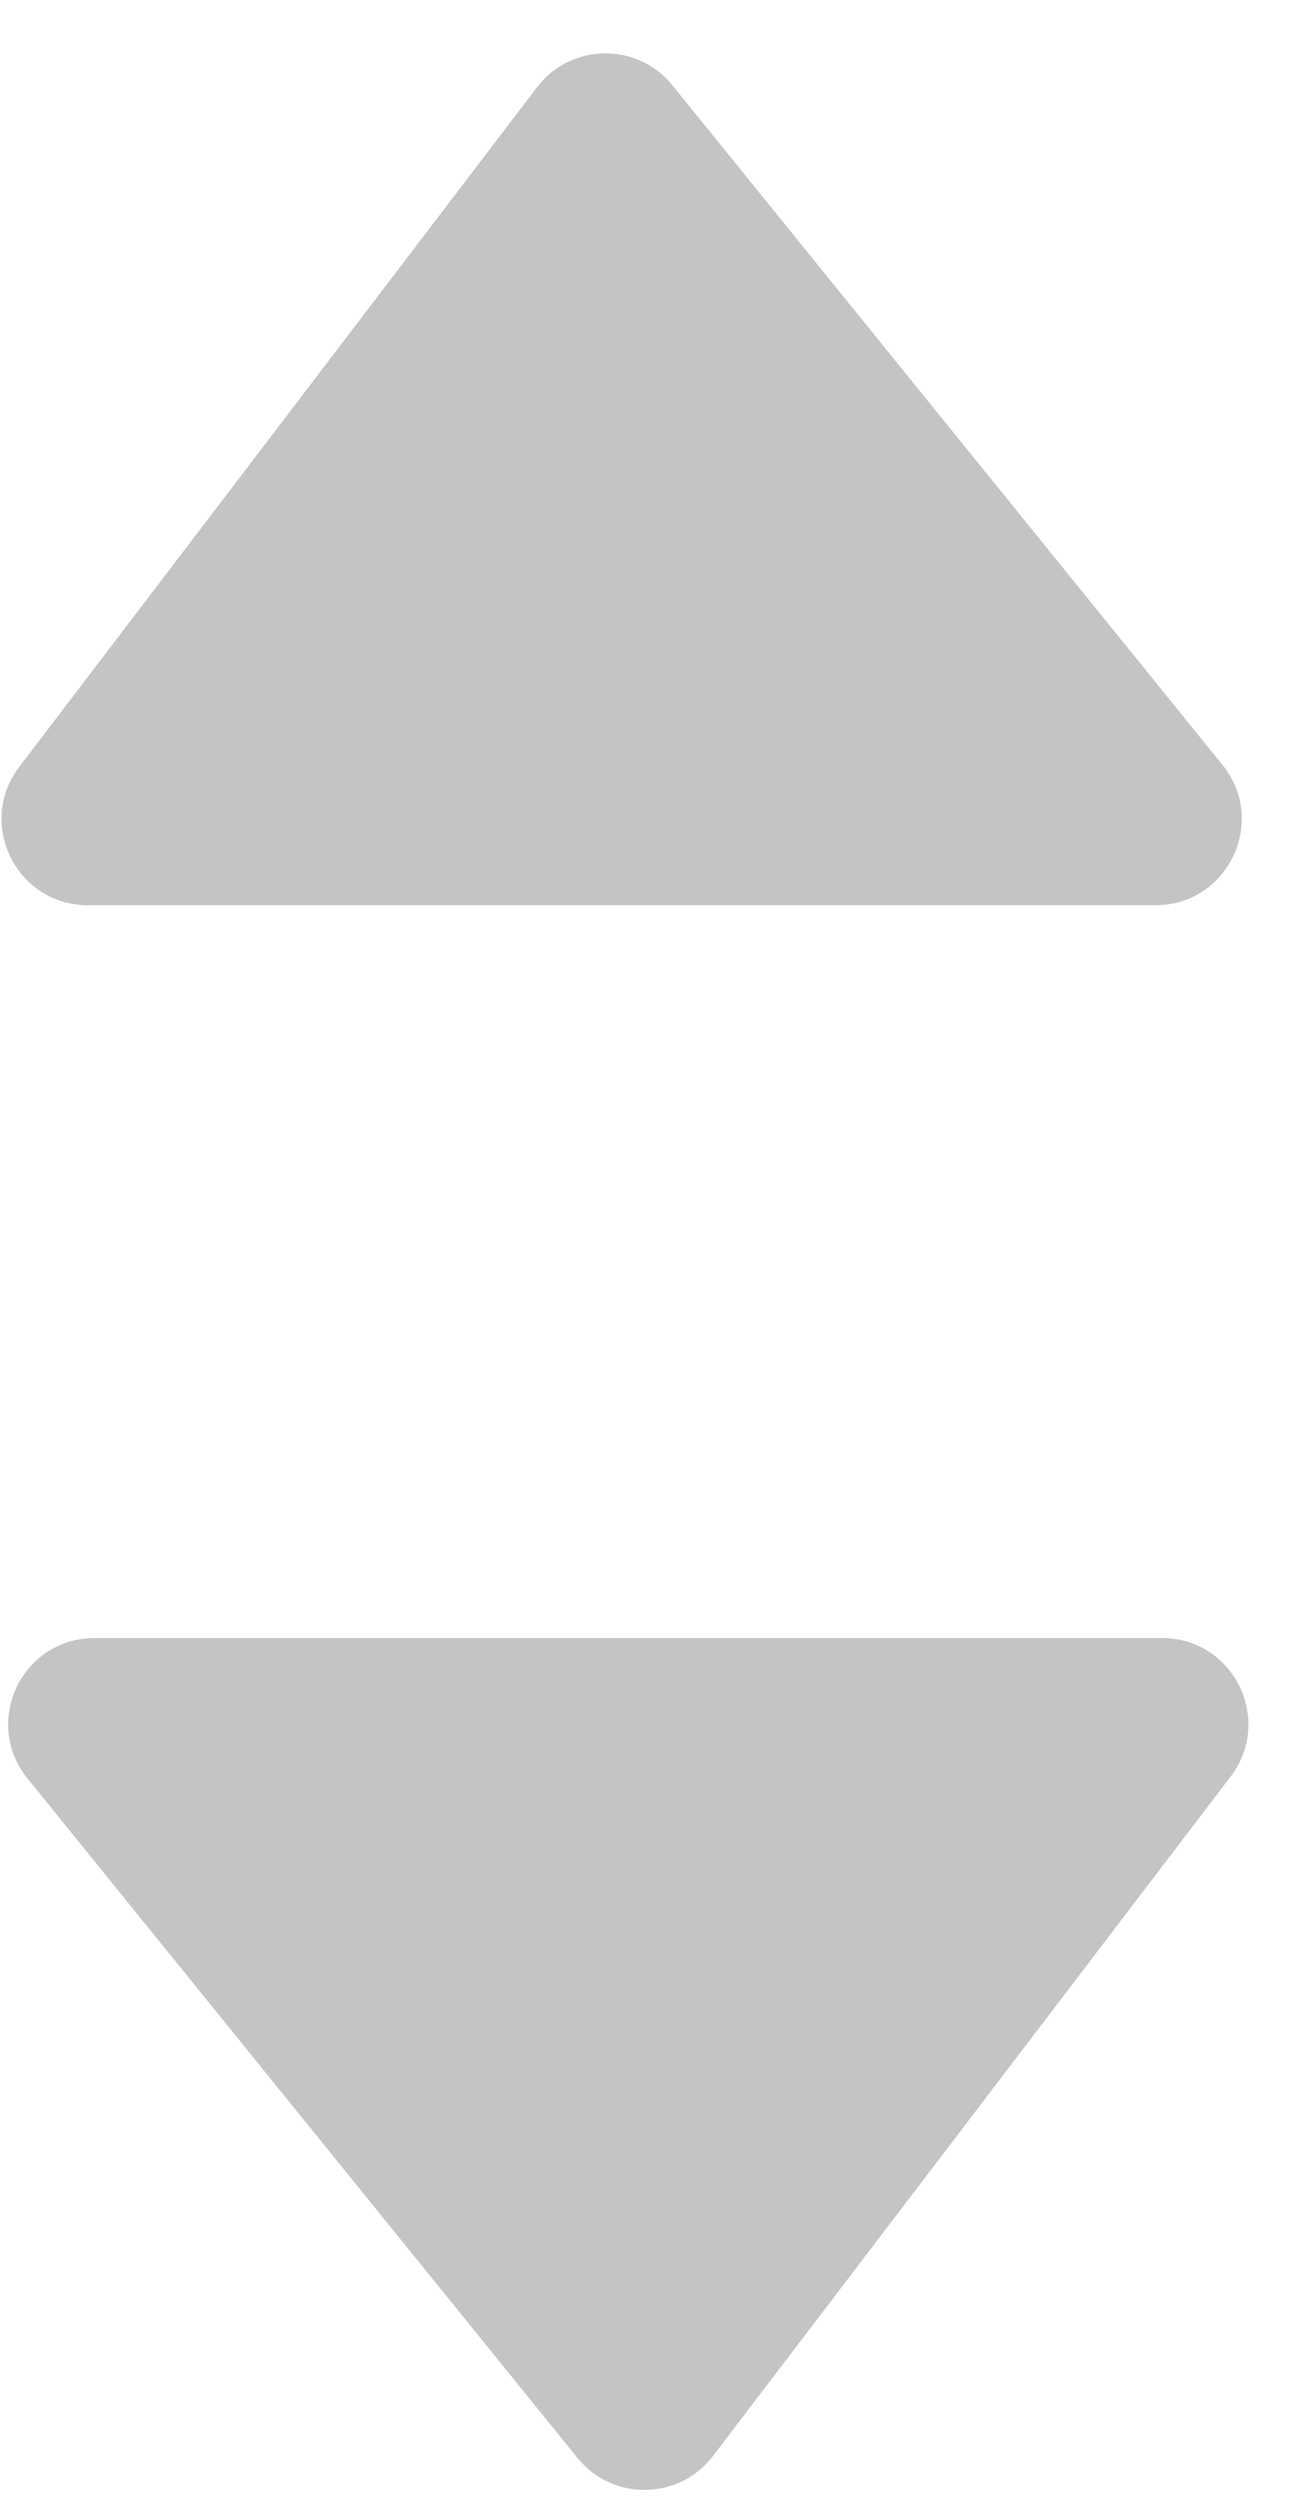 <svg width="15" height="29" viewBox="0 0 15 29" fill="none" xmlns="http://www.w3.org/2000/svg">
<path d="M13.404 10.5H1.019C0.192 10.5 -0.278 9.552 0.224 8.894L6.229 1.013C6.622 0.497 7.394 0.486 7.801 0.99L14.181 8.871C14.711 9.525 14.245 10.5 13.404 10.5Z" fill="#C4C4C4"/>
<path d="M1.096 19L13.481 19C14.309 19 14.778 19.948 14.277 20.606L8.272 28.487C7.879 29.003 7.107 29.014 6.699 28.51L0.319 20.629C-0.21 19.975 0.255 19 1.096 19Z" fill="#C4C4C4"/>
</svg>
